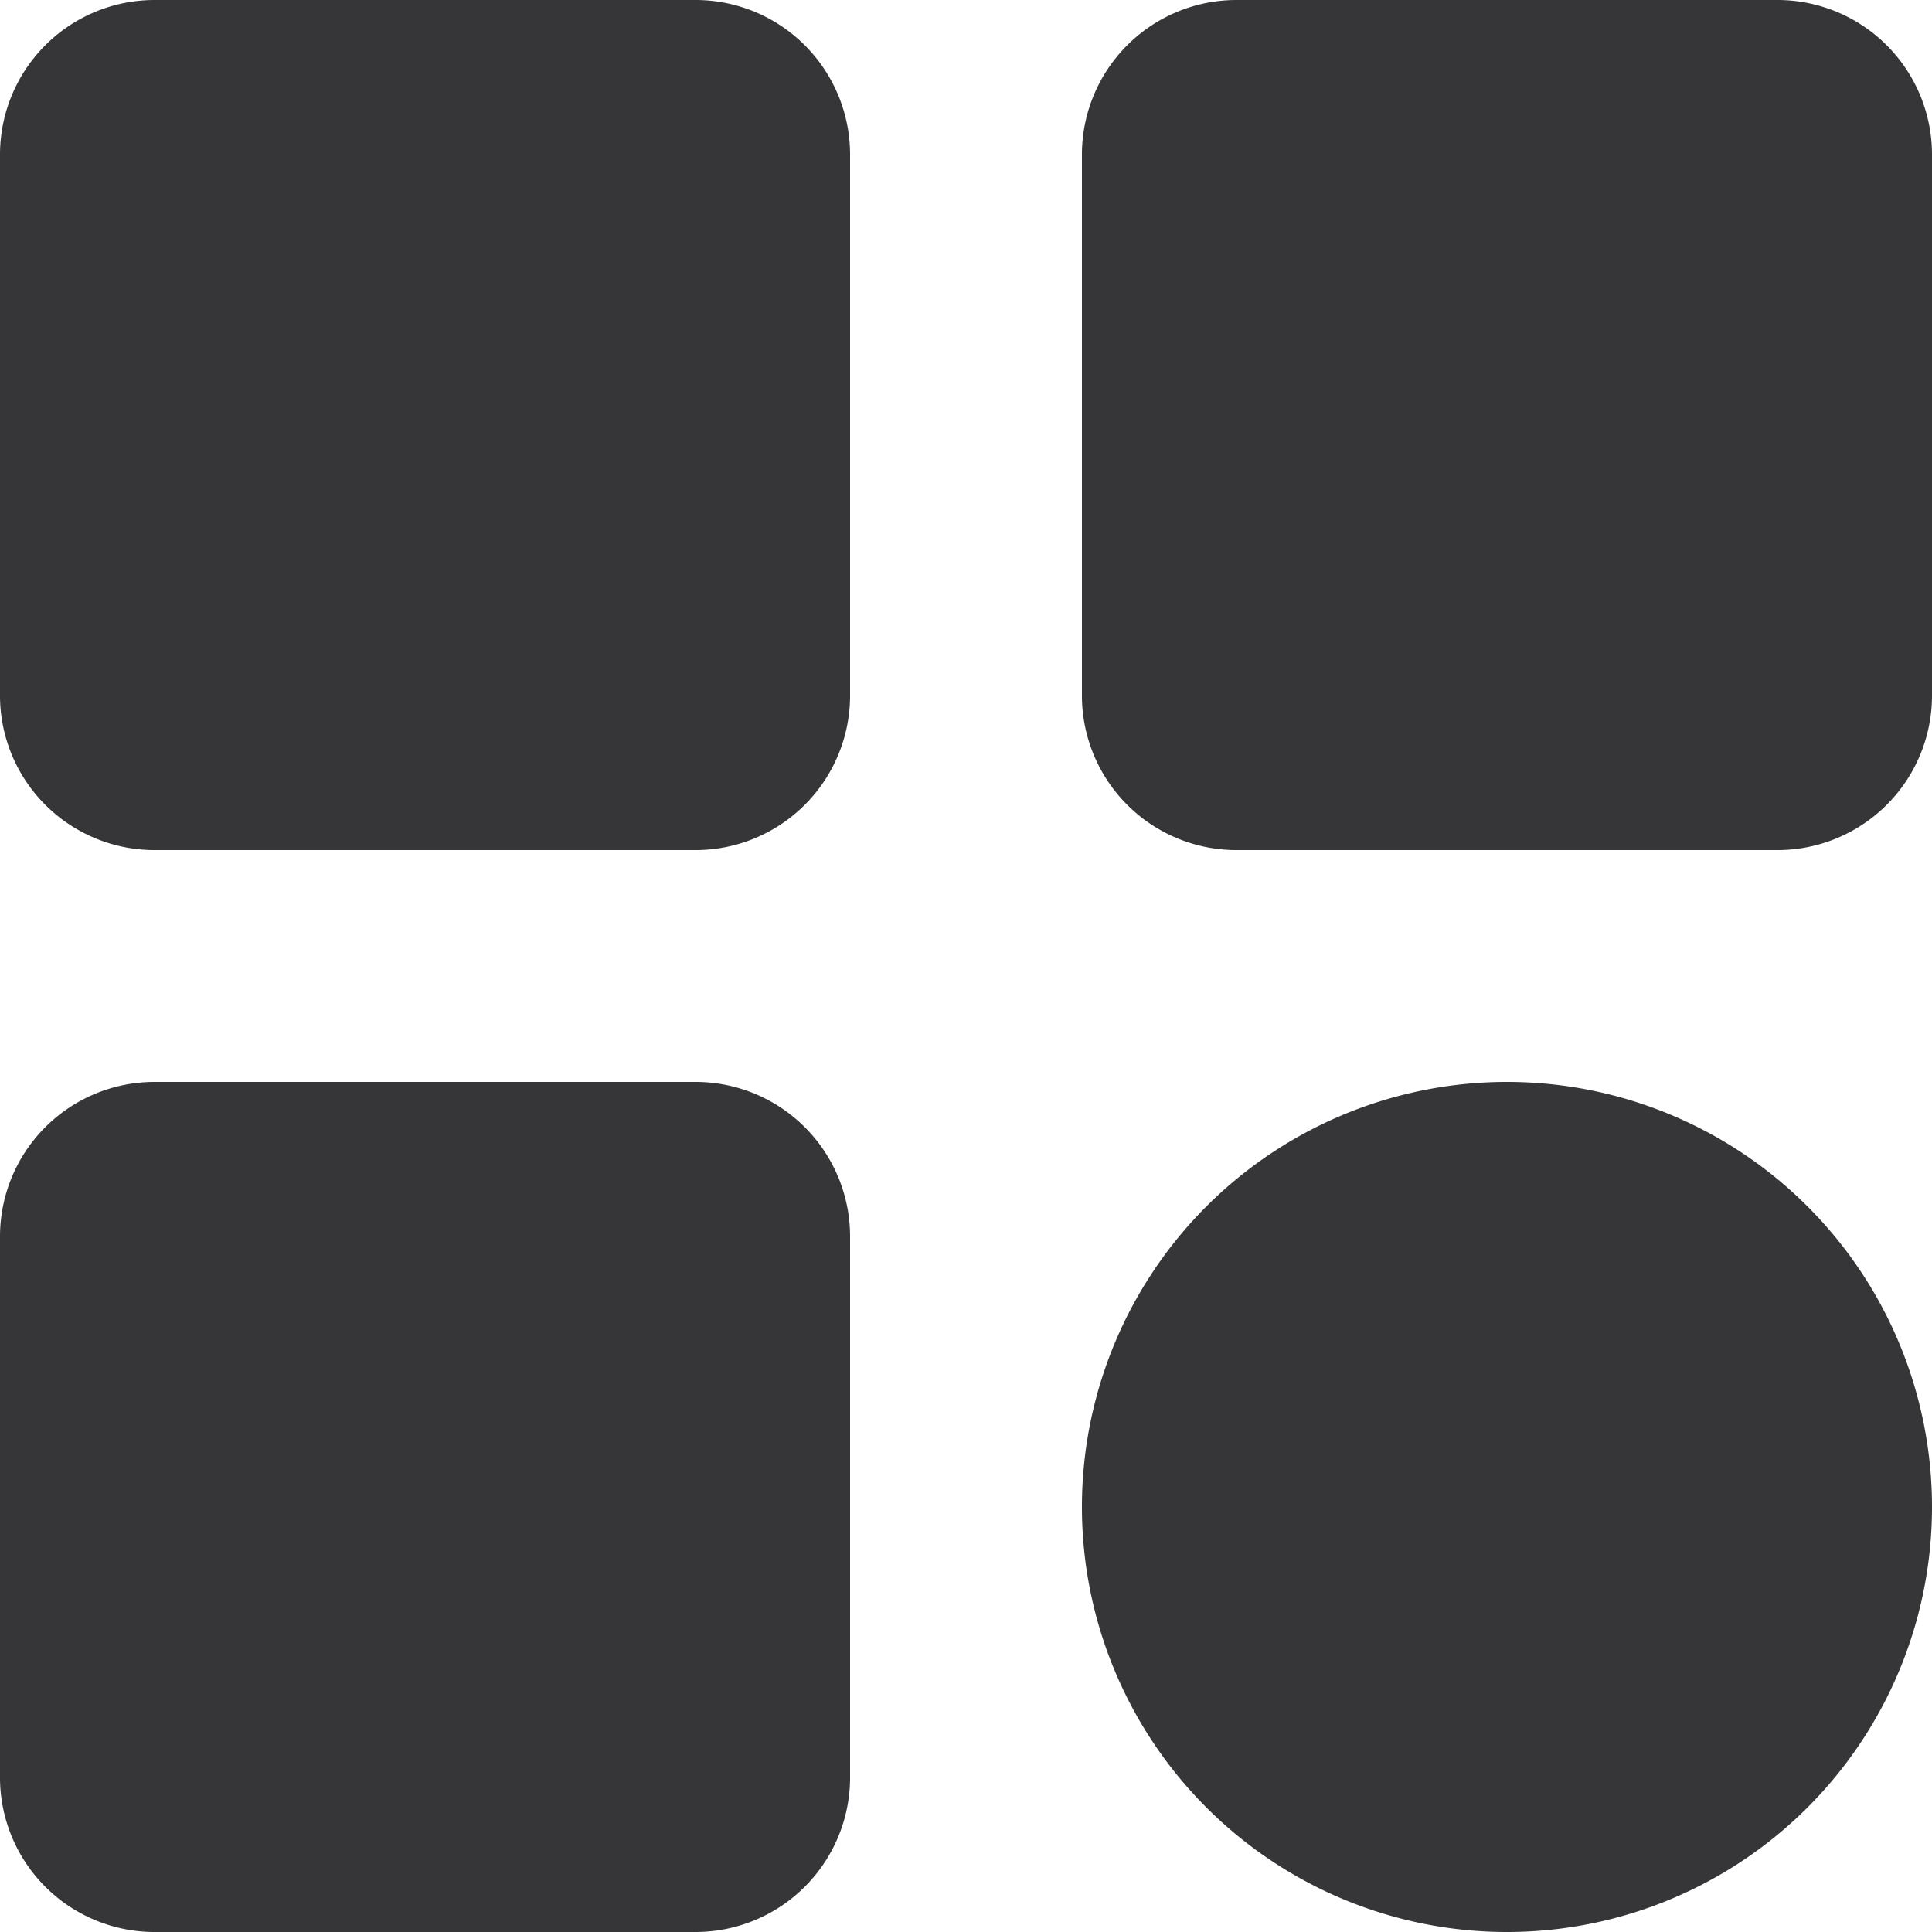 <svg xmlns="http://www.w3.org/2000/svg" xmlns:xlink="http://www.w3.org/1999/xlink" width="24" height="24" viewBox="0 0 24 24">
  <defs>
    <clipPath id="clip-path">
      <rect id="Rectangle_18700" data-name="Rectangle 18700" width="24" height="24" transform="translate(258 1020)" fill="#363537"/>
    </clipPath>
  </defs>
  <g id="Mask_Group_41" data-name="Mask Group 41" transform="translate(-258 -1020)" clip-path="url(#clip-path)">
    <path id="categories_1_" data-name="categories (1)" d="M13.92,5.28V12A1.92,1.92,0,0,1,12,13.92H5.28A1.92,1.92,0,0,1,3.36,12V5.28A1.92,1.92,0,0,1,5.28,3.36H12A1.92,1.92,0,0,1,13.92,5.28ZM25.44,3.36H18.72A1.92,1.92,0,0,0,16.8,5.28V12a1.92,1.92,0,0,0,1.92,1.92h6.72A1.92,1.92,0,0,0,27.36,12V5.28A1.92,1.92,0,0,0,25.44,3.36ZM12,16.8H5.28a1.92,1.92,0,0,0-1.92,1.92v6.72a1.92,1.92,0,0,0,1.92,1.92H12a1.92,1.92,0,0,0,1.92-1.92V18.72A1.92,1.92,0,0,0,12,16.8Zm10.08,0a5.28,5.28,0,1,0,5.28,5.28,5.28,5.28,0,0,0-5.28-5.28Z" transform="translate(254.64 1016.64)" fill="#363537"/>
  </g>
</svg>
